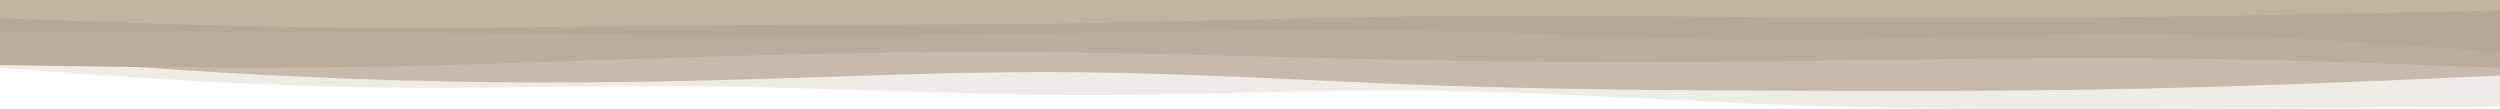 <svg width="2061" height="90" viewBox="0 0 2061 90" fill="none" xmlns="http://www.w3.org/2000/svg">
<path d="M0 55.862L48.949 59.514C98.112 62.952 196.01 70.257 294.122 71.976C392.234 73.695 490.132 70.257 588.244 71.331C686.356 72.406 784.253 77.992 882.795 78.421C981.122 78.851 1079.88 73.695 1178.2 74.769C1276.75 75.843 1374.64 83.148 1472.76 86.586C1570.87 90.238 1668.77 90.238 1766.88 89.808C1864.99 89.594 1962.89 88.734 2012.05 88.519L2061 88.09V0H2012.05C1962.89 0 1864.99 0 1766.88 0C1668.77 0 1570.87 0 1472.76 0C1374.64 0 1276.75 0 1178.2 0C1079.88 0 981.122 0 882.795 0C784.253 0 686.356 0 588.244 0C490.132 0 392.234 0 294.122 0C196.01 0 98.112 0 48.949 0H0V55.862Z" fill="#98846B" fill-opacity="0.16"/>
<path d="M0 47.268L48.949 50.92C98.112 54.358 196.01 61.663 294.122 65.1C392.234 68.753 490.132 68.753 588.244 66.175C686.356 63.811 784.253 58.655 882.795 59.514C981.122 60.159 1079.88 66.604 1178.2 70.257C1276.75 73.695 1374.64 74.554 1472.76 74.769C1570.87 75.198 1668.77 75.198 1766.88 73.05C1864.99 70.901 1962.89 66.604 2012.05 64.456L2061 62.307V0H2012.05C1962.89 0 1864.99 0 1766.88 0C1668.77 0 1570.87 0 1472.76 0C1374.64 0 1276.75 0 1178.2 0C1079.88 0 981.122 0 882.795 0C784.253 0 686.356 0 588.244 0C490.132 0 392.234 0 294.122 0C196.01 0 98.112 0 48.949 0H0V47.268Z" fill="#98846B" fill-opacity="0.48"/>
<path d="M0 53.713L48.949 54.358C98.112 55.217 196.01 56.506 294.122 55.217C392.234 53.713 490.132 49.416 588.244 46.623C686.356 43.615 784.253 42.326 882.795 43.4C981.122 44.475 1079.88 47.912 1178.2 49.846C1276.75 51.565 1374.64 51.565 1472.76 50.49C1570.87 49.416 1668.77 47.268 1766.88 47.912C1864.99 48.772 1962.89 52.209 2012.05 54.143L2061 55.862V0H2012.05C1962.89 0 1864.99 0 1766.88 0C1668.77 0 1570.87 0 1472.76 0C1374.64 0 1276.75 0 1178.2 0C1079.88 0 981.122 0 882.795 0C784.253 0 686.356 0 588.244 0C490.132 0 392.234 0 294.122 0C196.01 0 98.112 0 48.949 0H0V53.713Z" fill="#BBAD9B"/>
<path d="M0 25.782H48.949C98.112 25.782 196.01 25.782 294.122 26.427C392.234 27.286 490.132 28.575 588.244 29.005C686.356 29.435 784.253 28.575 882.795 27.286C981.122 25.782 1079.88 23.634 1178.2 25.353C1276.75 27.286 1374.64 32.873 1472.76 32.873C1570.87 32.873 1668.77 27.286 1766.88 27.931C1864.99 28.575 1962.89 35.88 2012.05 39.318L2061 42.971V0H2012.05C1962.89 0 1864.99 0 1766.88 0C1668.77 0 1570.87 0 1472.76 0C1374.64 0 1276.75 0 1178.2 0C1079.88 0 981.122 0 882.795 0C784.253 0 686.356 0 588.244 0C490.132 0 392.234 0 294.122 0C196.01 0 98.112 0 48.949 0H0V25.782Z" fill="#B5A897"/>
<path d="M0 15.04L48.949 16.759C98.112 18.692 196.01 22.13 294.122 22.989C392.234 23.634 490.132 21.485 588.244 20.841C686.356 19.981 784.253 20.841 882.795 19.337C981.122 17.833 1079.88 14.395 1178.2 13.321C1276.75 12.247 1374.64 13.536 1472.76 14.395C1570.87 15.04 1668.77 15.04 1766.88 13.965C1864.99 12.891 1962.89 10.743 2012.05 9.668L2061 8.594V0H2012.05C1962.89 0 1864.99 0 1766.88 0C1668.77 0 1570.87 0 1472.76 0C1374.64 0 1276.75 0 1178.2 0C1079.88 0 981.122 0 882.795 0C784.253 0 686.356 0 588.244 0C490.132 0 392.234 0 294.122 0C196.01 0 98.112 0 48.949 0H0V15.04Z" fill="#C3B29E"/>
</svg>
